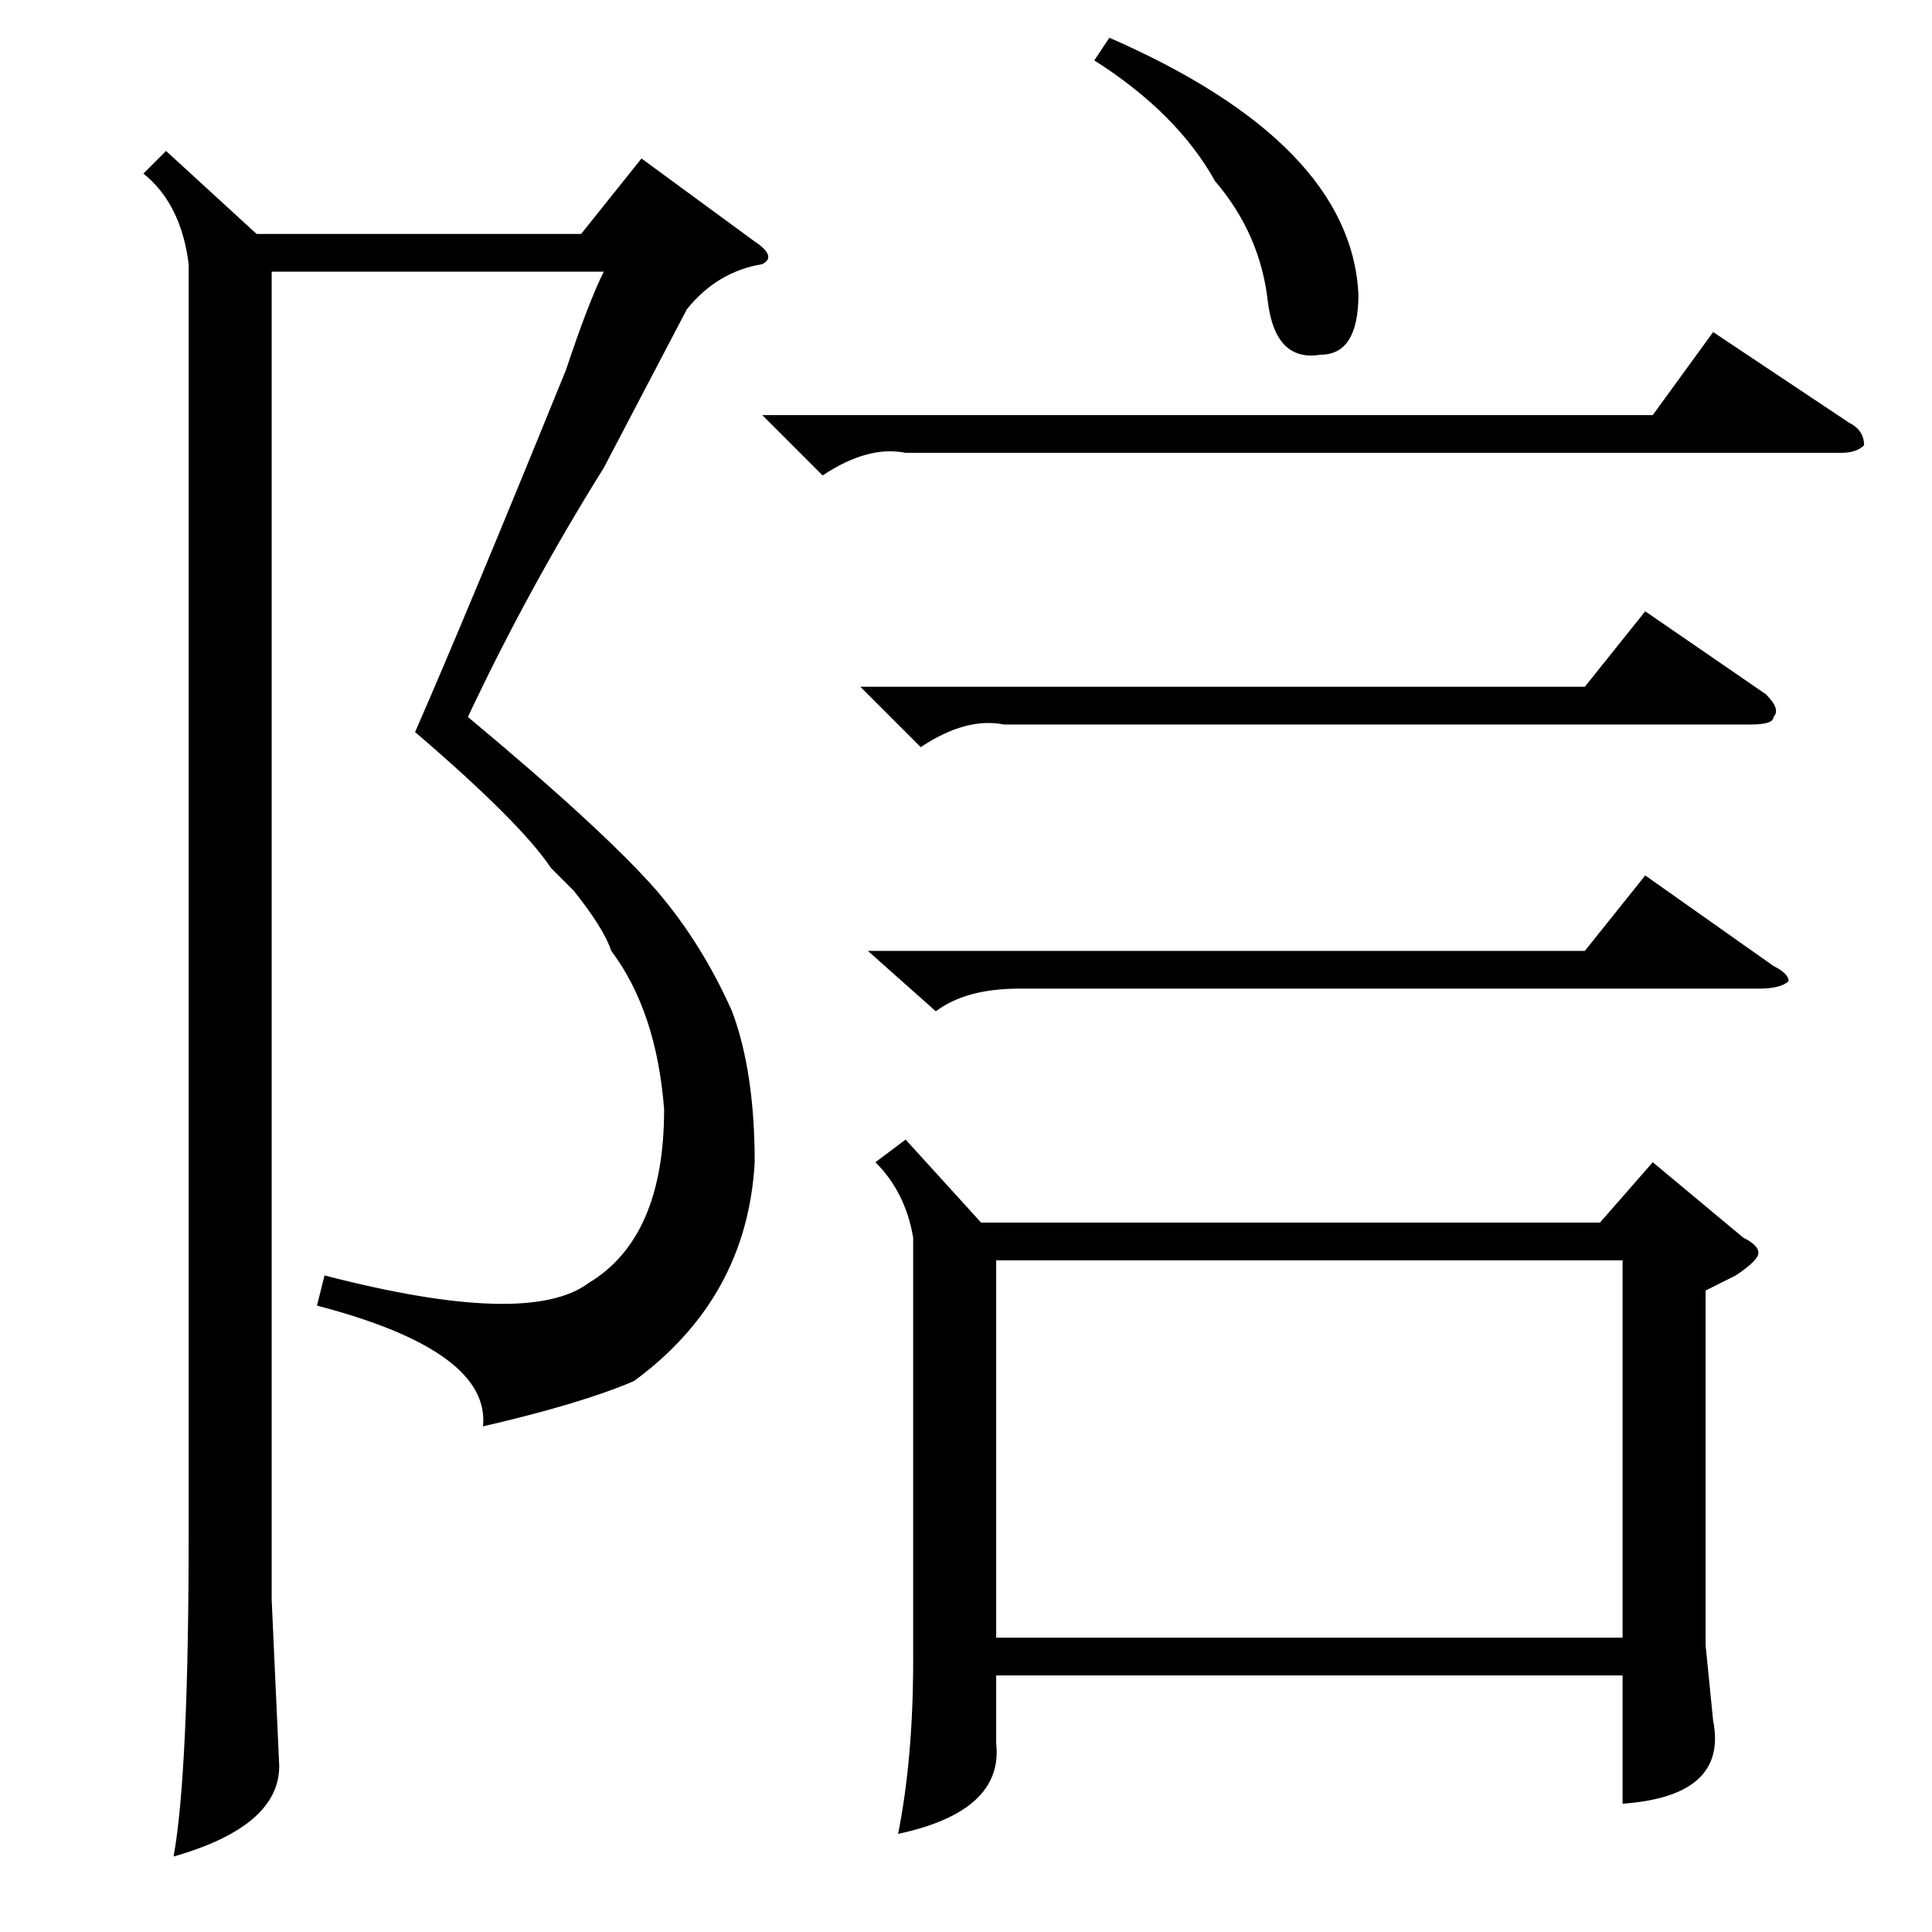 <?xml version="1.0" standalone="no"?>
<!DOCTYPE svg PUBLIC "-//W3C//DTD SVG 1.1//EN" "http://www.w3.org/Graphics/SVG/1.1/DTD/svg11.dtd" >
<svg xmlns="http://www.w3.org/2000/svg" xmlns:xlink="http://www.w3.org/1999/xlink" version="1.1" viewBox="0 -52 256 256">
  <g transform="matrix(1 0 0 -1 0 204)">
   <path fill="currentColor"
d="M91 215l-11 -21q-10 -16 -18 -33q18 -15 25 -23q6 -7 10 -16q3 -8 3 -20q-1 -18 -16 -29q-7 -3 -20 -6q1 10 -22 16l1 4q27 -7 35 -1q10 6 10 23q-1 13 -7 21q-1 3 -5 8l-3 3q-4 6 -18 18q7 16 20 48q3 9 5 13h-44v-176l1 -22q0 -8 -14 -12q2 11 2 43v168q-1 8 -6 12l3 3
l12 -11h43l8 10l15 -11q3 -2 1 -3q-6 -1 -10 -6zM120 105l10 -11h82l7 8l12 -10q2 -1 2 -2t-3 -3l-4 -2v-47l1 -10q2 -10 -12 -11v17h-83v-9q1 -9 -13 -12q2 10 2 23v56q-1 6 -5 10zM132 39h83v50h-83v-50zM101 201h118l8 11l18 -12q2 -1 2 -3q-1 -1 -3 -1h-124q-5 1 -11 -3
zM114 165h96l8 10l16 -11q2 -2 1 -3q0 -1 -3 -1h-99q-5 1 -11 -3zM115 130h95l8 10l17 -12q2 -1 2 -2q-1 -1 -4 -1h-98q-7 0 -11 -3zM145 248l2 3q32 -14 33 -34q0 -8 -5 -8q-6 -1 -7 7q-1 9 -7 16q-5 9 -16 16z" />
  </g>

</svg>
